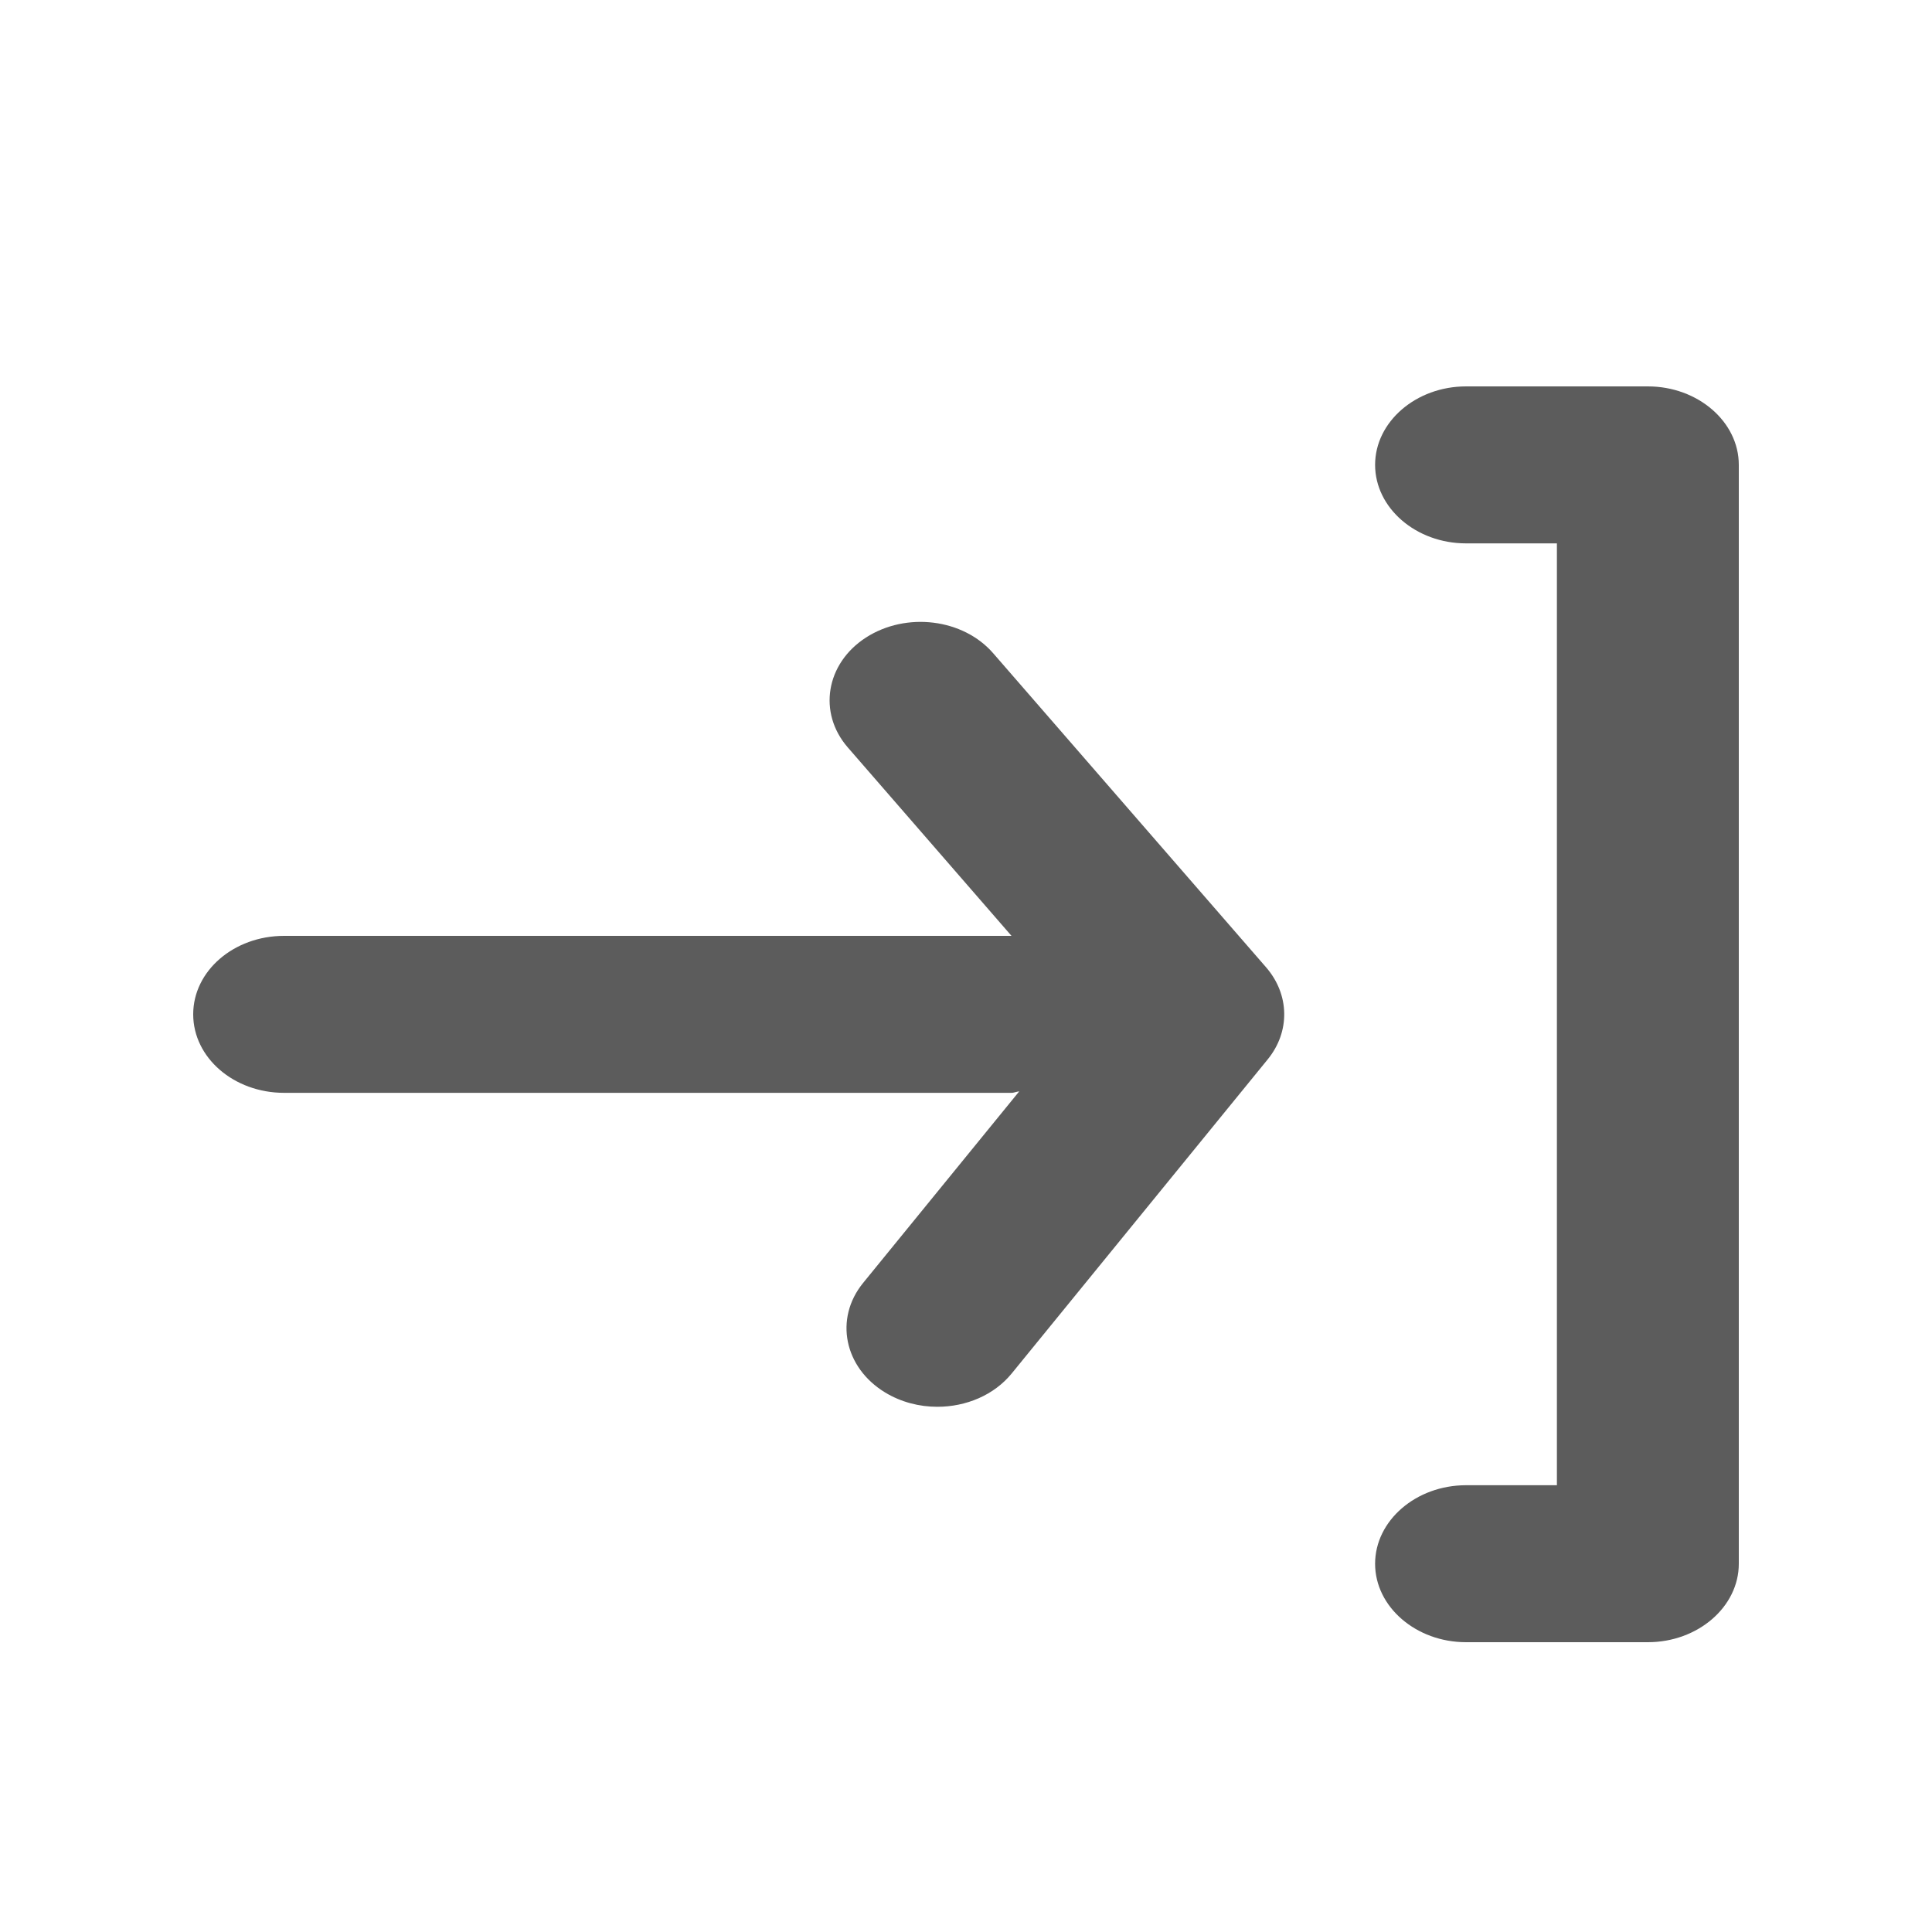 <svg width="20" height="20" viewBox="0 0 20 20" fill="none" xmlns="http://www.w3.org/2000/svg">
<path fill-rule="evenodd" clip-rule="evenodd" d="M15.176 4H17.059C17.576 4 18 4.366 18 4.812V16.188C18 16.634 17.576 17 17.059 17H15.176C14.659 17 14.235 16.634 14.235 16.188C14.235 15.741 14.659 15.375 15.176 15.375H16.117V5.625H15.176C14.659 5.625 14.235 5.259 14.235 4.812C14.235 4.366 14.659 4 15.176 4ZM8.964 6.6C9.382 6.331 9.971 6.404 10.282 6.763L13.106 10.013C13.35 10.294 13.358 10.679 13.123 10.967L10.474 14.217C10.29 14.443 10 14.563 9.703 14.563C9.517 14.563 9.328 14.515 9.163 14.415C8.738 14.157 8.635 13.65 8.934 13.282L10.551 11.298C10.539 11.299 10.527 11.302 10.515 11.305C10.5 11.309 10.486 11.313 10.47 11.313H2.941C2.421 11.313 2 10.949 2 10.5C2 10.051 2.421 9.688 2.941 9.688H10.47H10.471L8.776 7.737C8.465 7.379 8.548 6.869 8.964 6.6Z" fill="#5C5C5C"/>
</svg>

